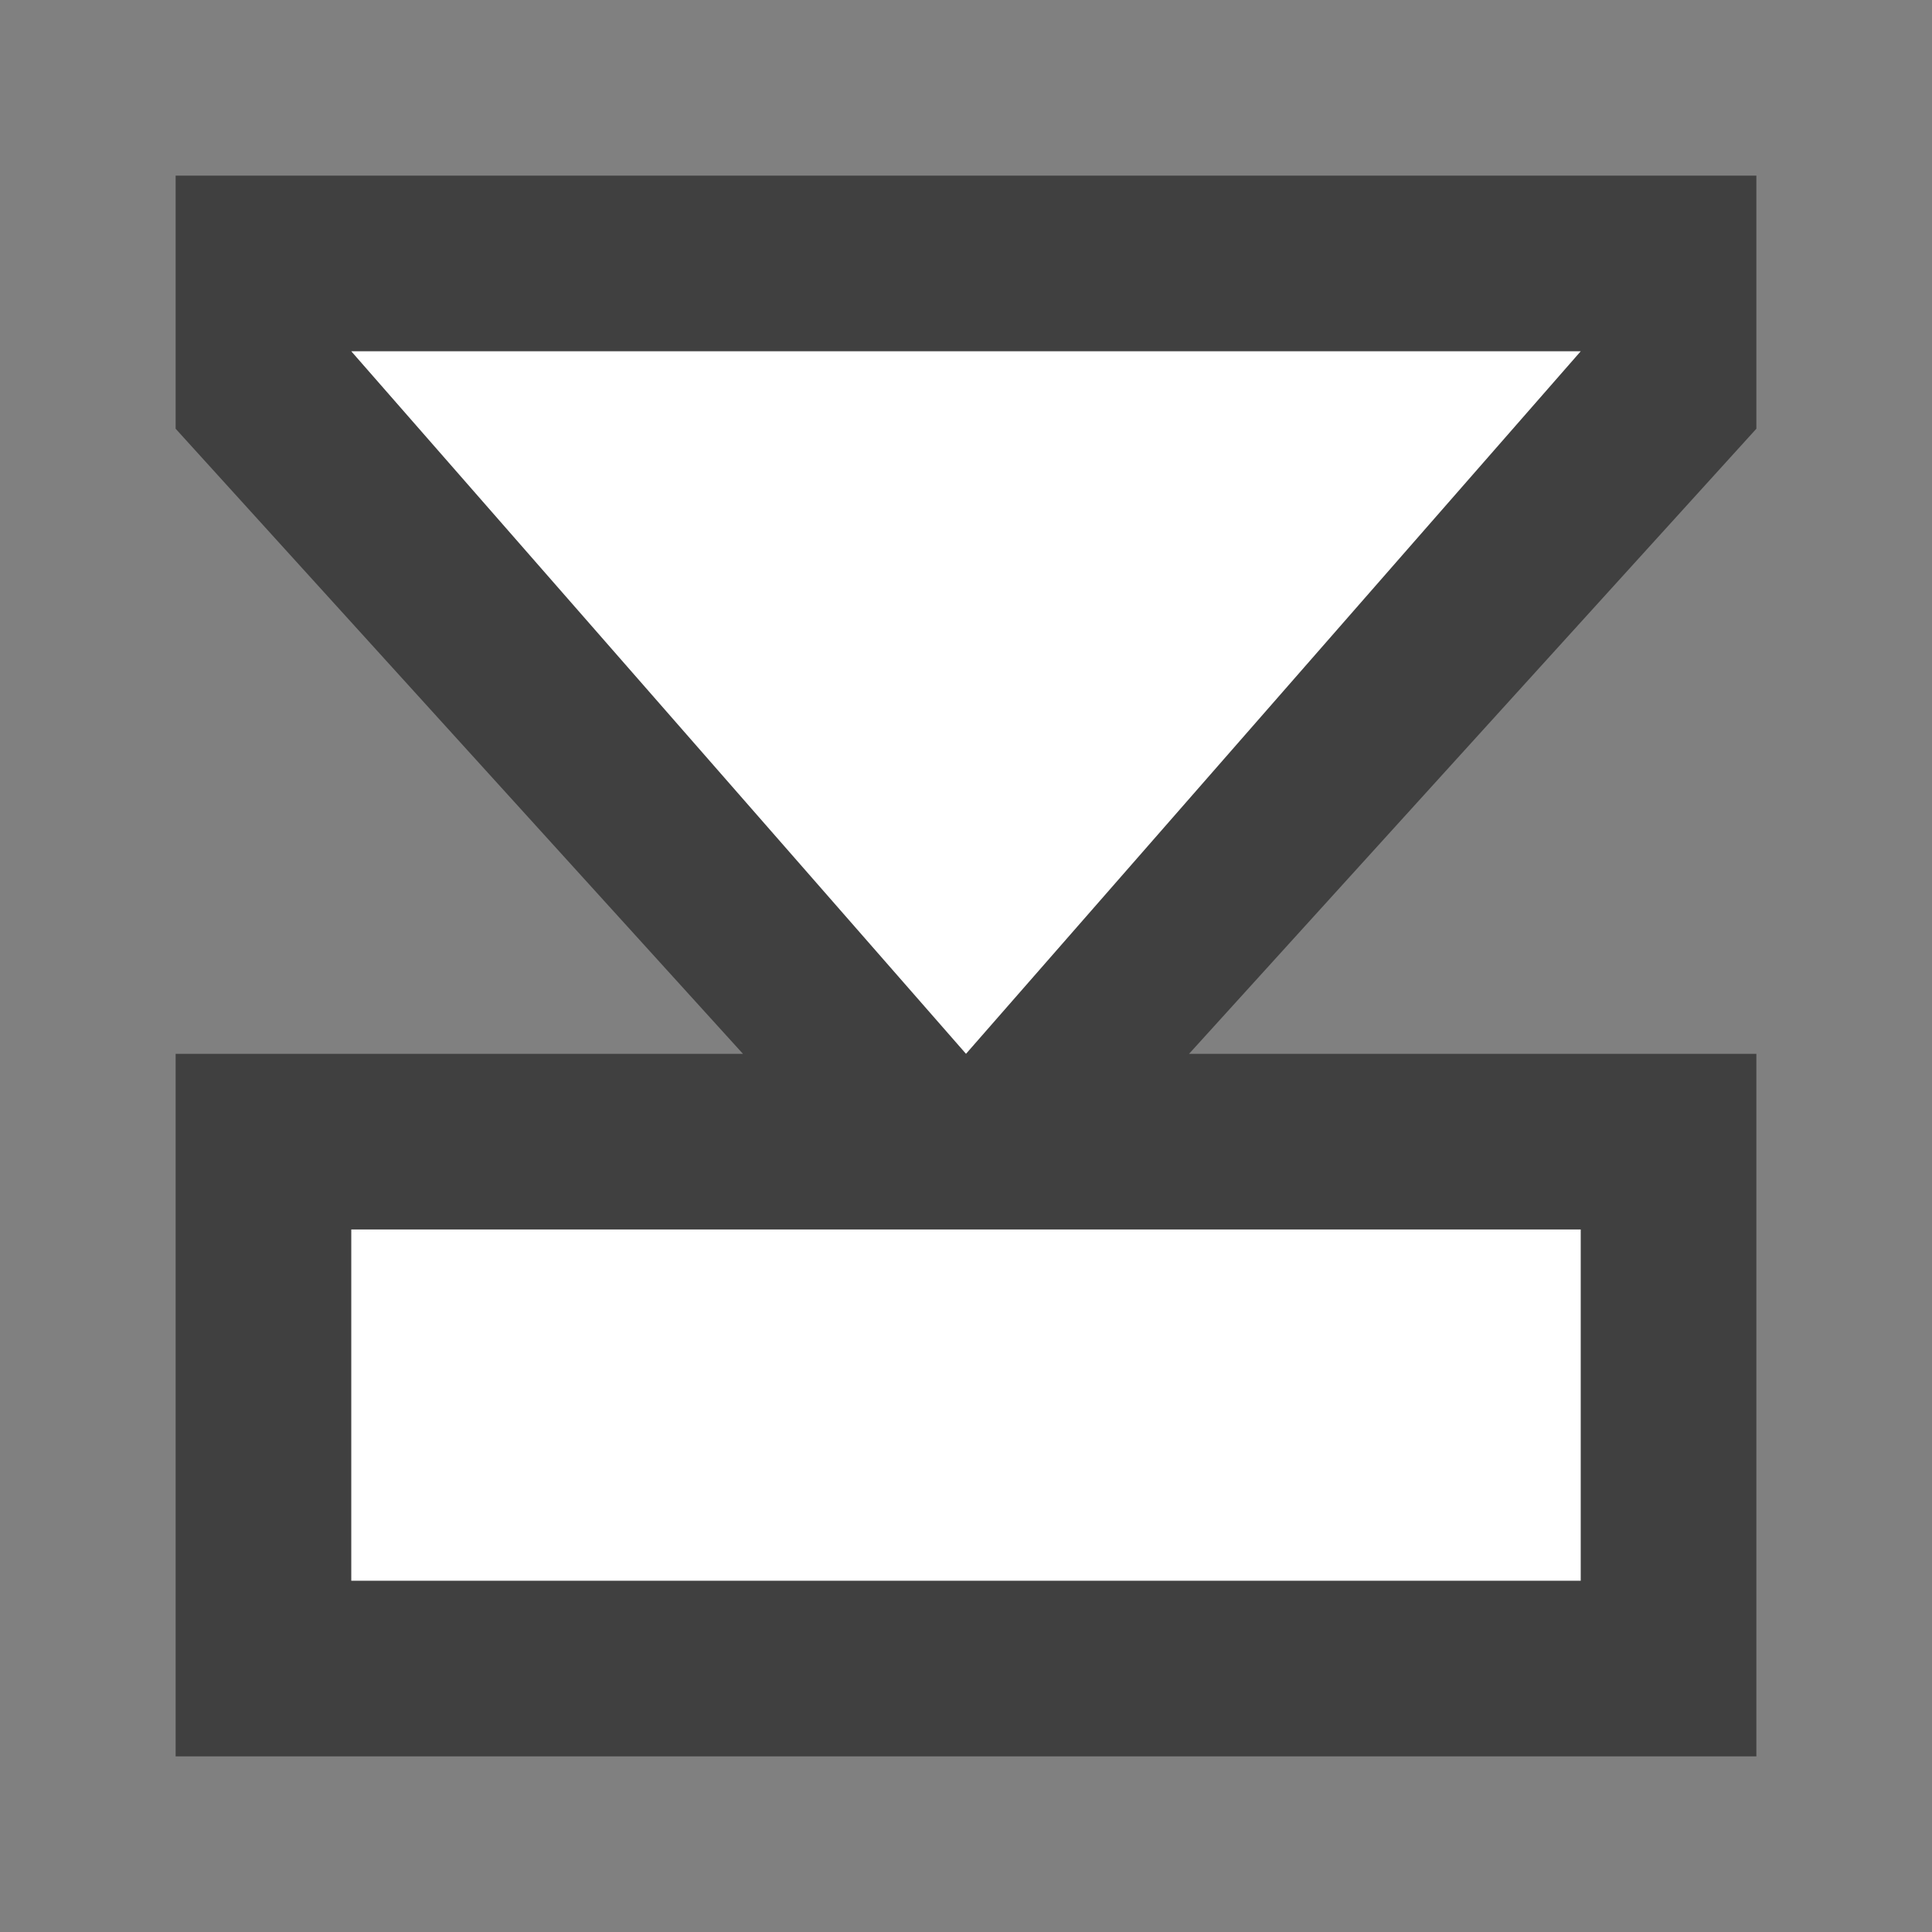 <svg width="11" height="11"><rect width="100%" height="100%" fill="#808080" stroke="none"/><path d="M 4.23 6 L 1 2.441 L 1 1 L 10 1 L 10 2.441 L 6.77 6 L 10 6 L 10 10 L 1 10 L 1 6 L 4.23 6 Z" fill-opacity="0.5"/><path d="M2 7L9 7 9 9 2 9 2 7zM2 2L9 2 5.5 6 2 2z" fill="#FFF"/></svg>